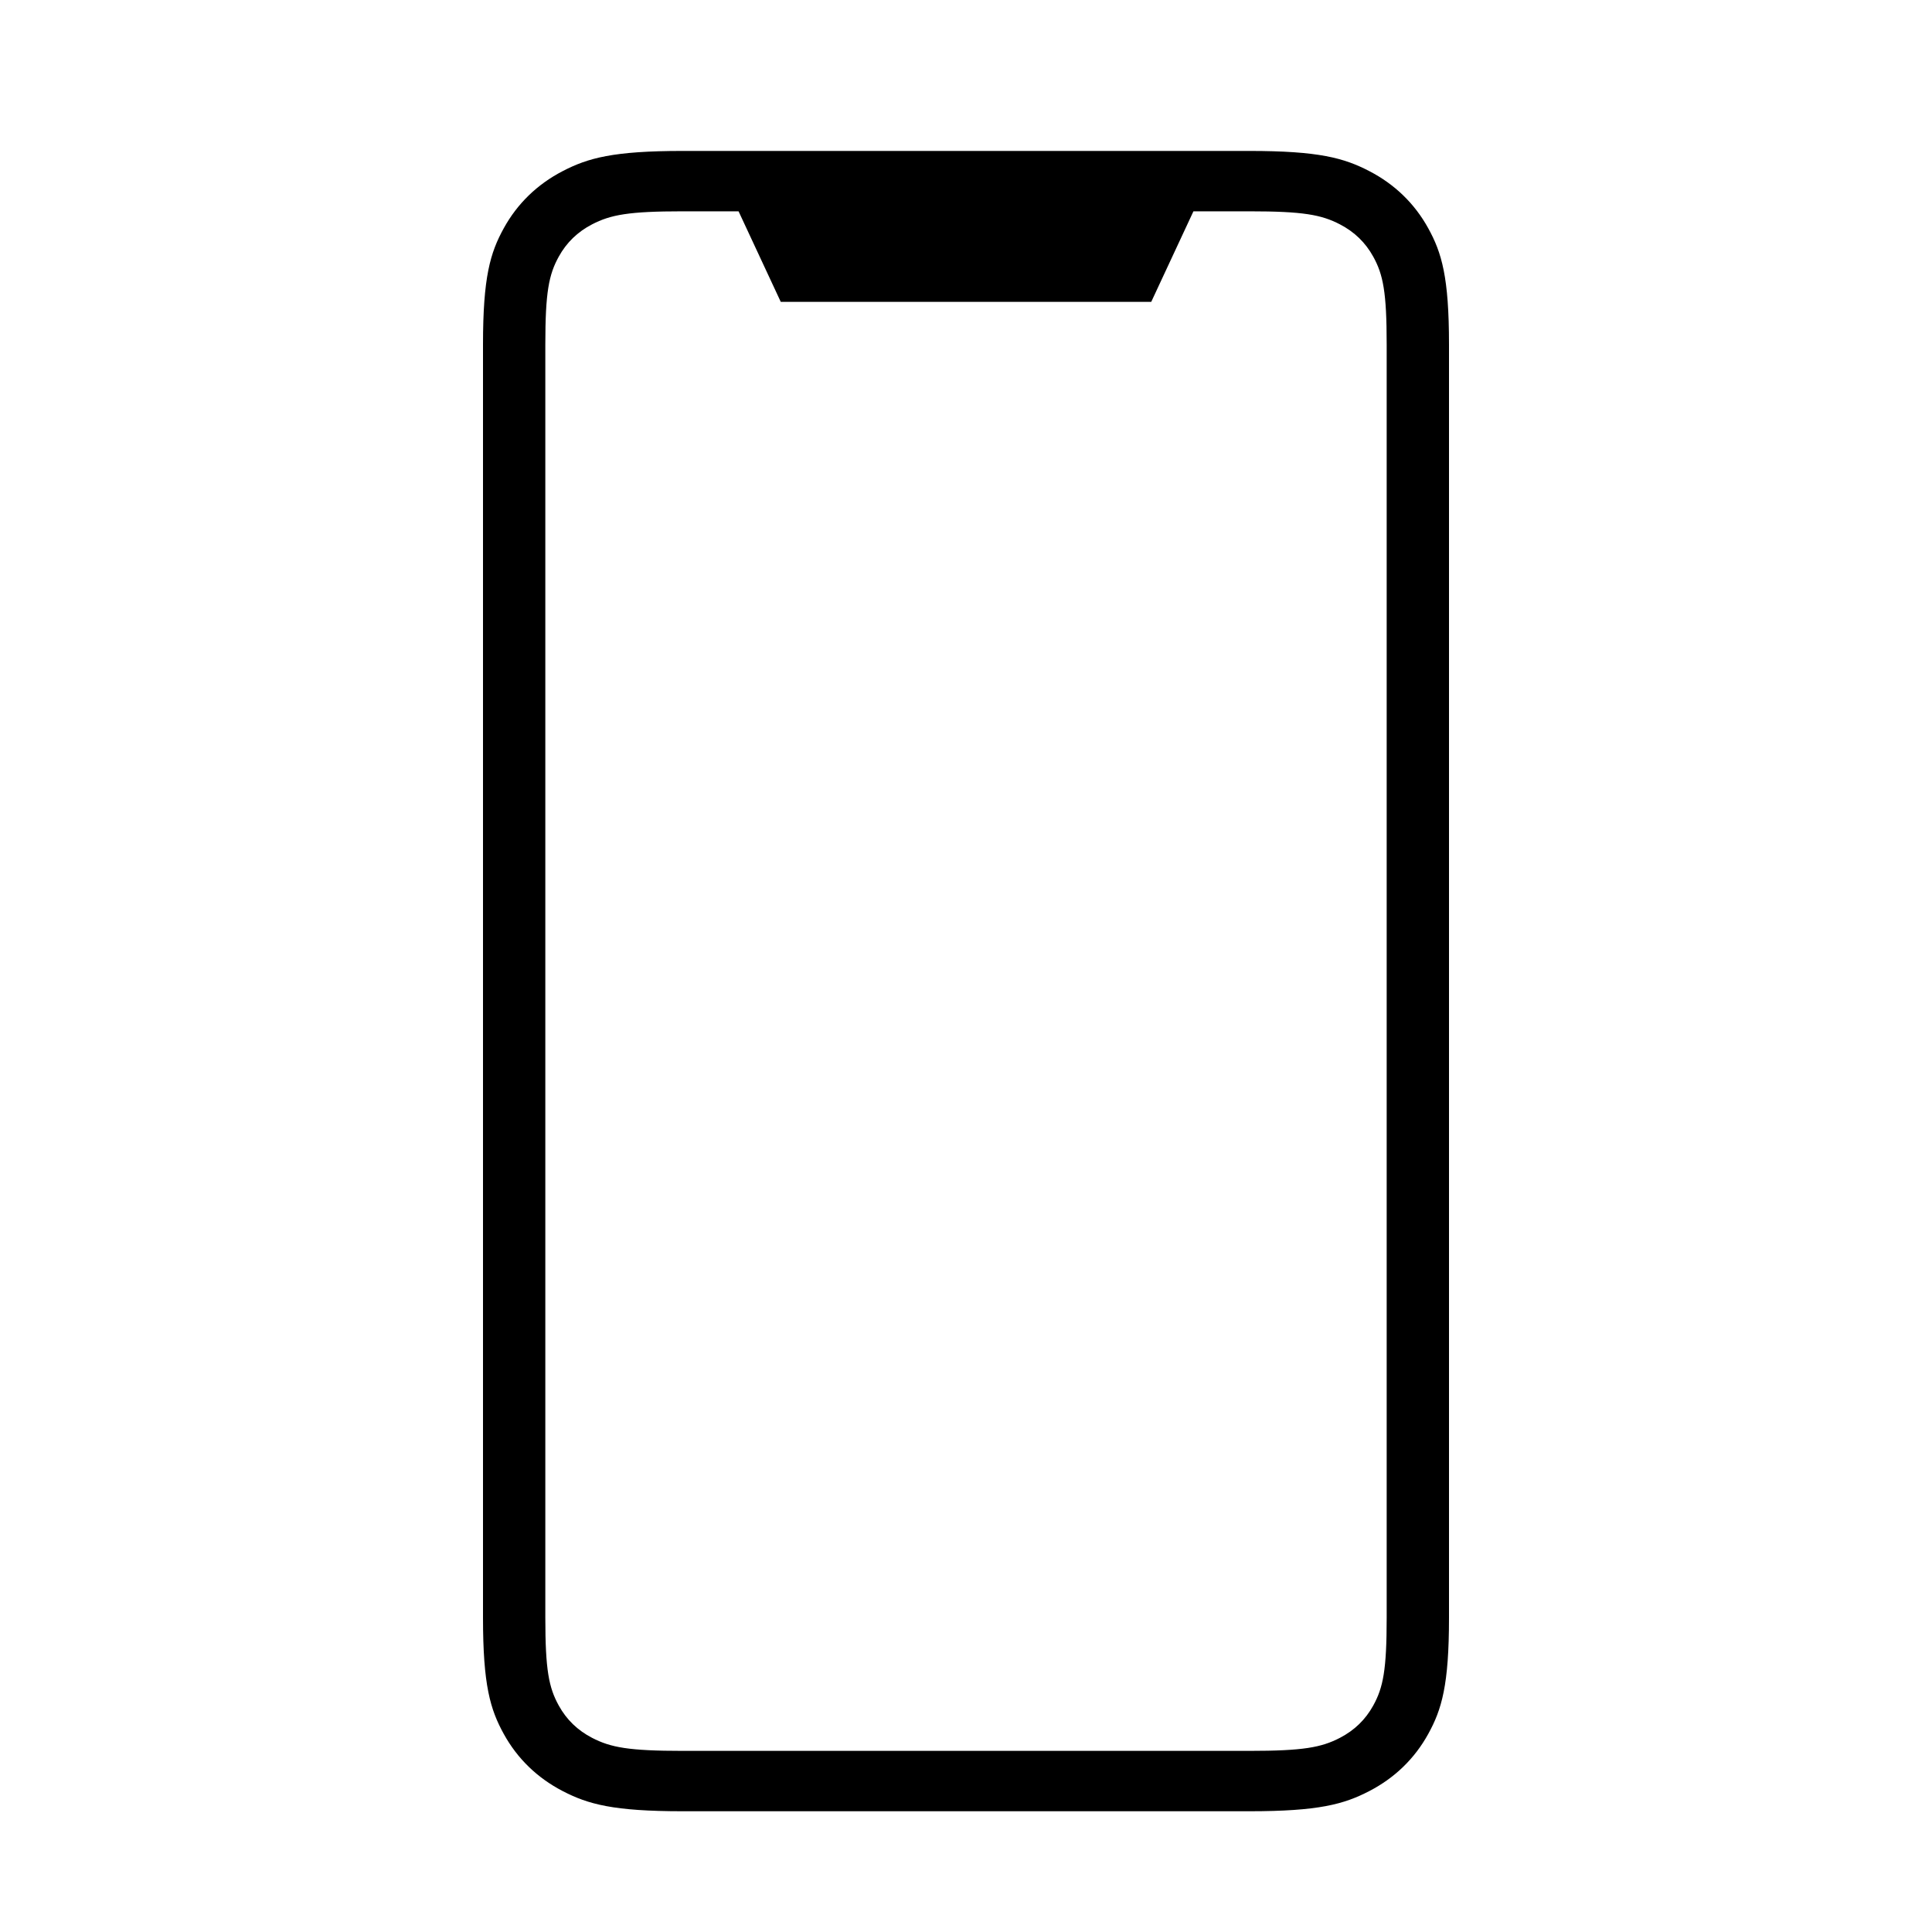 <svg xmlns="http://www.w3.org/2000/svg" width="128" height="128" viewBox="0 0 128 128">
  <path d="M48.932,14 L45.233,14 C41.661,14 40.46,14.225 39.228,14.863 C38.265,15.362 37.535,16.07 37.02,17.002 C36.361,18.195 36.129,19.359 36.129,22.819 L36.129,107.181 C36.129,110.641 36.361,111.805 37.02,112.998 C37.535,113.93 38.265,114.638 39.228,115.137 C40.46,115.775 41.661,116 45.233,116 L82.767,116 C86.339,116 87.54,115.775 88.772,115.137 C89.735,114.638 90.465,113.93 90.98,112.998 C91.639,111.805 91.871,110.641 91.871,107.181 L91.871,22.819 C91.871,19.359 91.639,18.195 90.98,17.002 C90.465,16.07 89.735,15.362 88.772,14.863 C87.54,14.225 86.339,14 82.767,14 L79.068,14 L76.272,20 L51.728,20 L48.932,14 Z M45.233,10 L82.767,10 C87.368,10 89.037,10.464 90.719,11.336 C92.401,12.207 93.722,13.486 94.621,15.116 C95.521,16.745 96,18.362 96,22.819 L96,107.181 C96,111.638 95.521,113.255 94.621,114.884 C93.722,116.514 92.401,117.793 90.719,118.664 C89.037,119.536 87.368,120 82.767,120 L45.233,120 C40.632,120 38.963,119.536 37.281,118.664 C35.599,117.793 34.278,116.514 33.379,114.884 C32.479,113.255 32,111.638 32,107.181 L32,22.819 C32,18.362 32.479,16.745 33.379,15.116 C34.278,13.486 35.599,12.207 37.281,11.336 C38.963,10.464 40.632,10 45.233,10 Z"/>
</svg>

